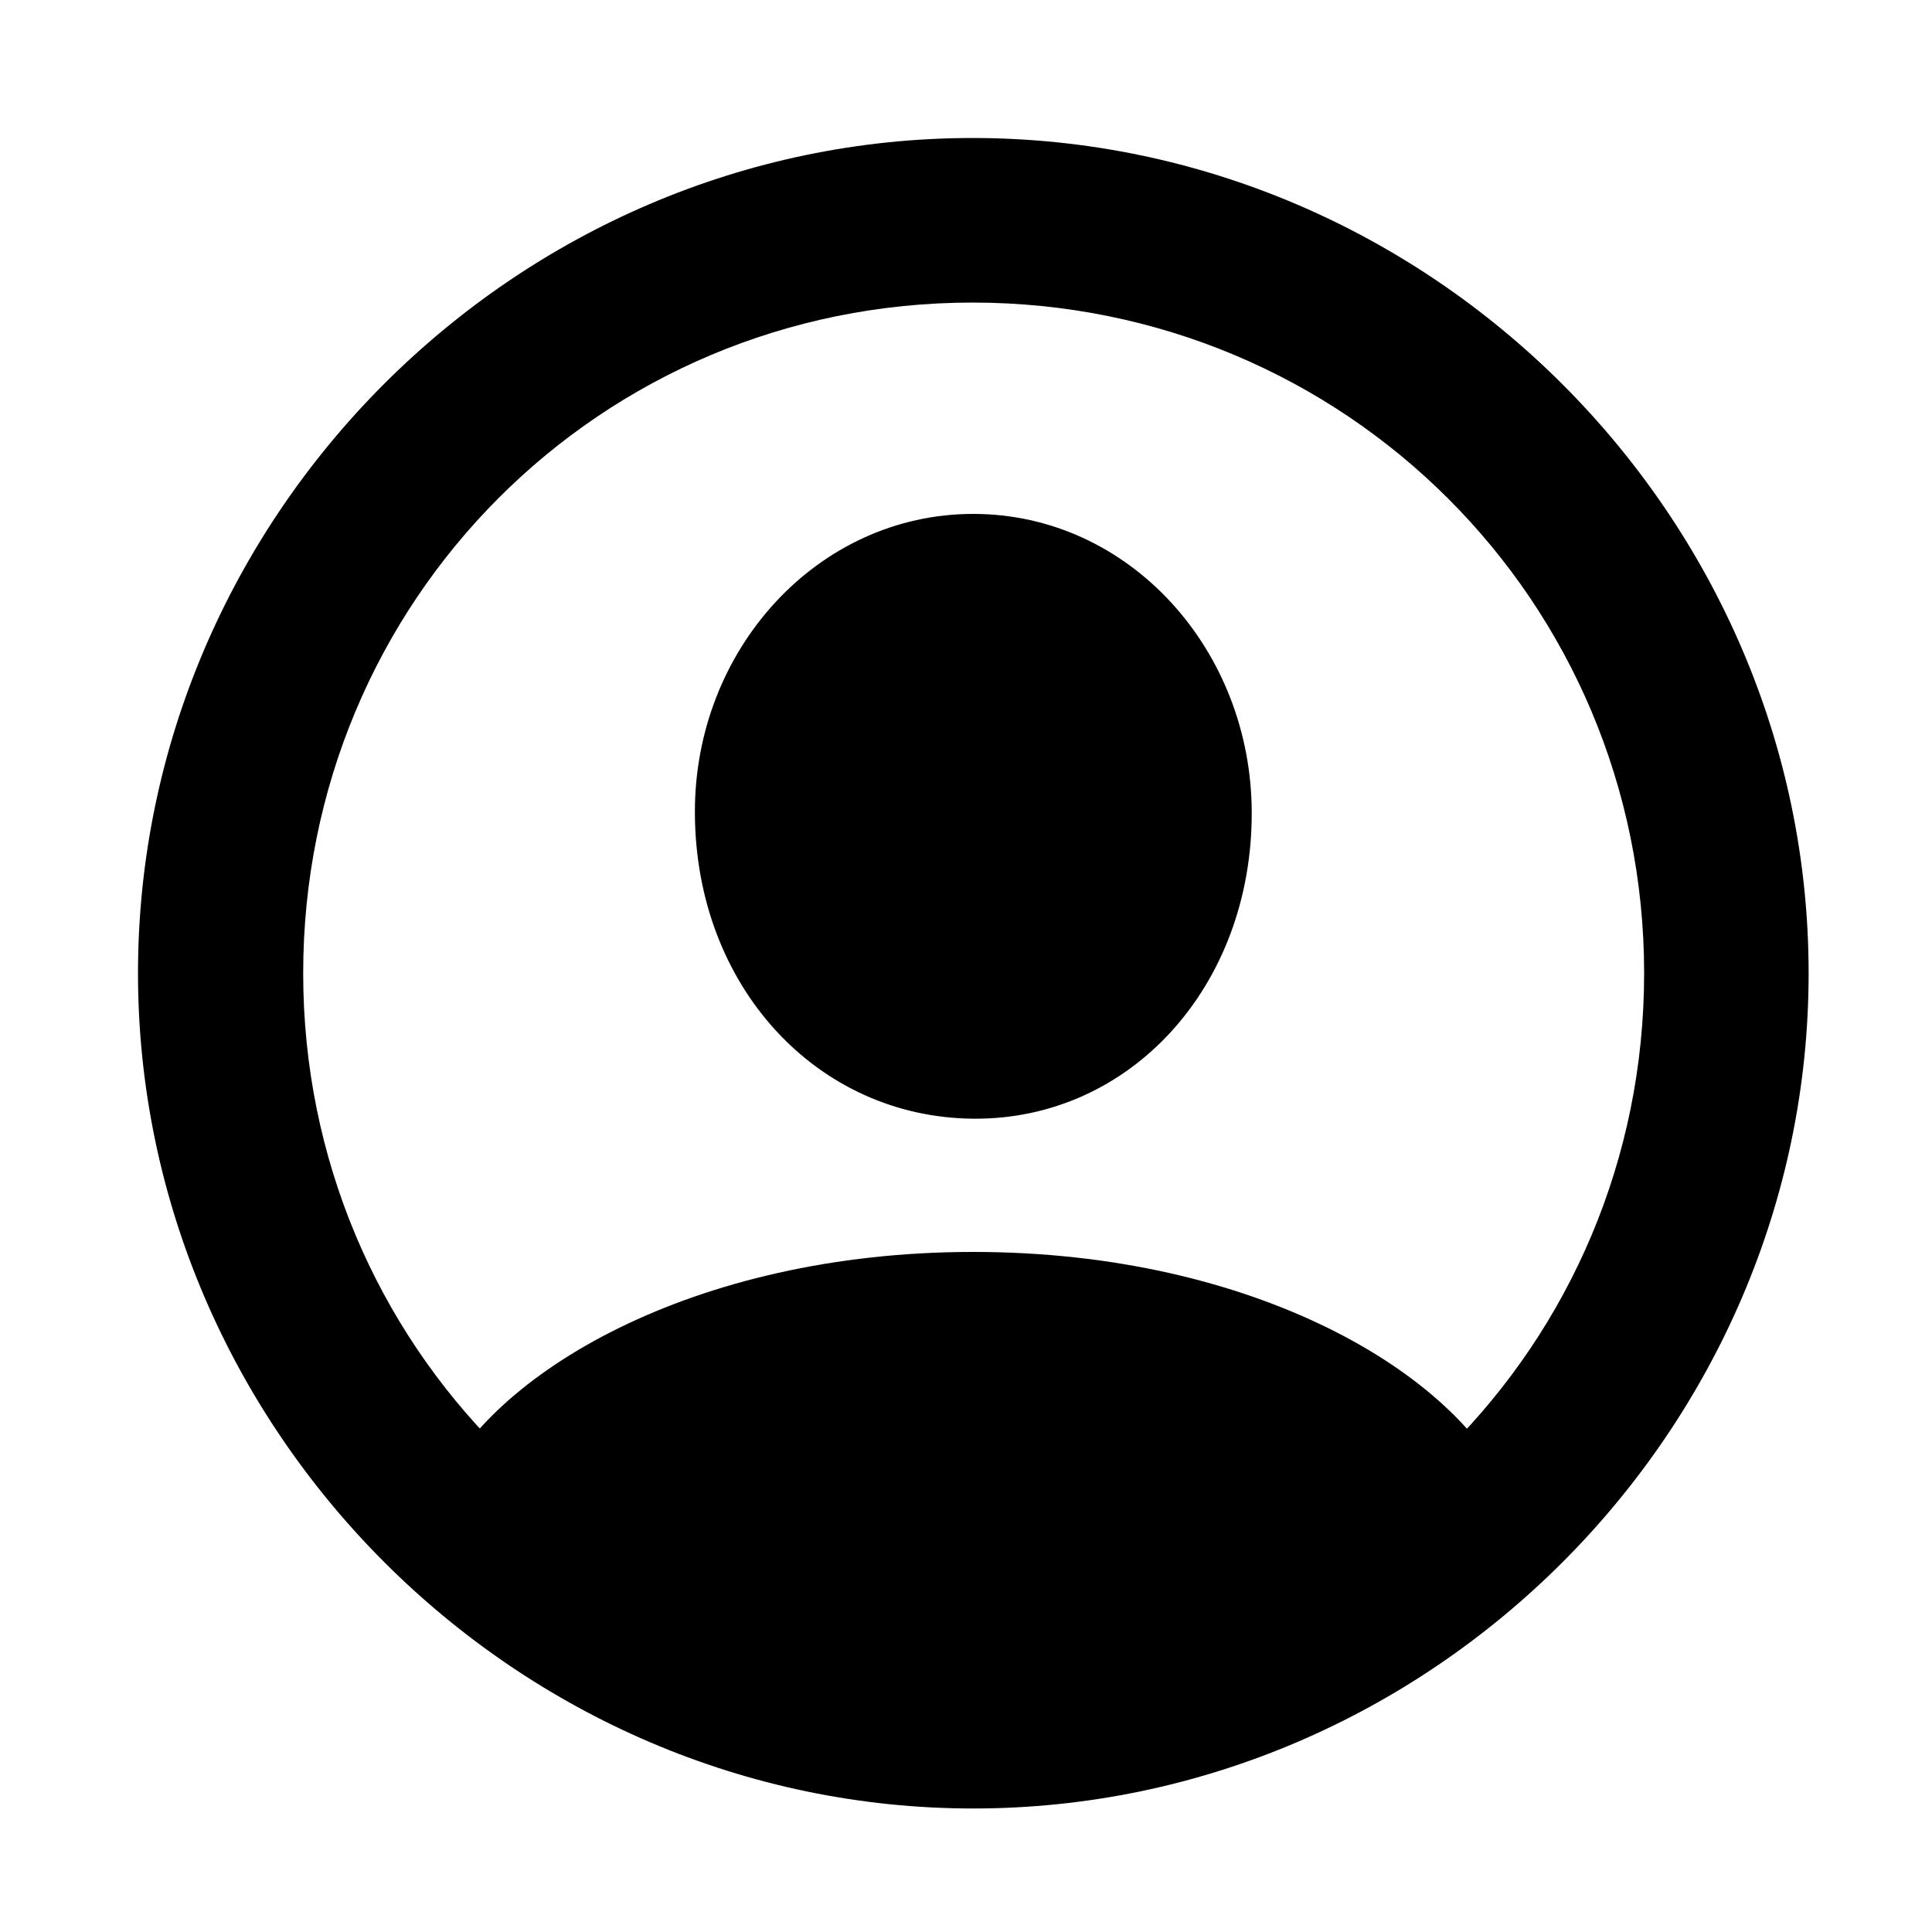 <svg width="28" height="28" viewBox="0 0 28 28" fill="none" xmlns="http://www.w3.org/2000/svg">
<path d="M14.105 26.21C20.737 26.21 26.212 20.727 26.212 14.105C26.212 7.473 20.727 2 14.095 2C7.475 2 2 7.473 2 14.105C2 20.727 7.485 26.21 14.105 26.21ZM14.105 23.826C8.711 23.826 4.394 19.499 4.394 14.105C4.394 8.711 8.701 4.385 14.095 4.385C19.489 4.385 23.828 8.711 23.828 14.105C23.828 19.499 19.499 23.826 14.105 23.826ZM21.918 21.836L21.877 21.642C21.14 19.921 18.196 18.144 14.105 18.144C10.026 18.144 7.08 19.921 6.335 21.632L6.294 21.836C8.498 23.865 11.868 24.983 14.105 24.983C16.353 24.983 19.695 23.875 21.918 21.836ZM14.105 16.213C16.379 16.232 18.141 14.298 18.141 11.785C18.141 9.42 16.366 7.448 14.105 7.448C11.847 7.448 10.059 9.42 10.071 11.785C10.08 14.298 11.842 16.194 14.105 16.213Z" fill="currentColor"/>
</svg>
